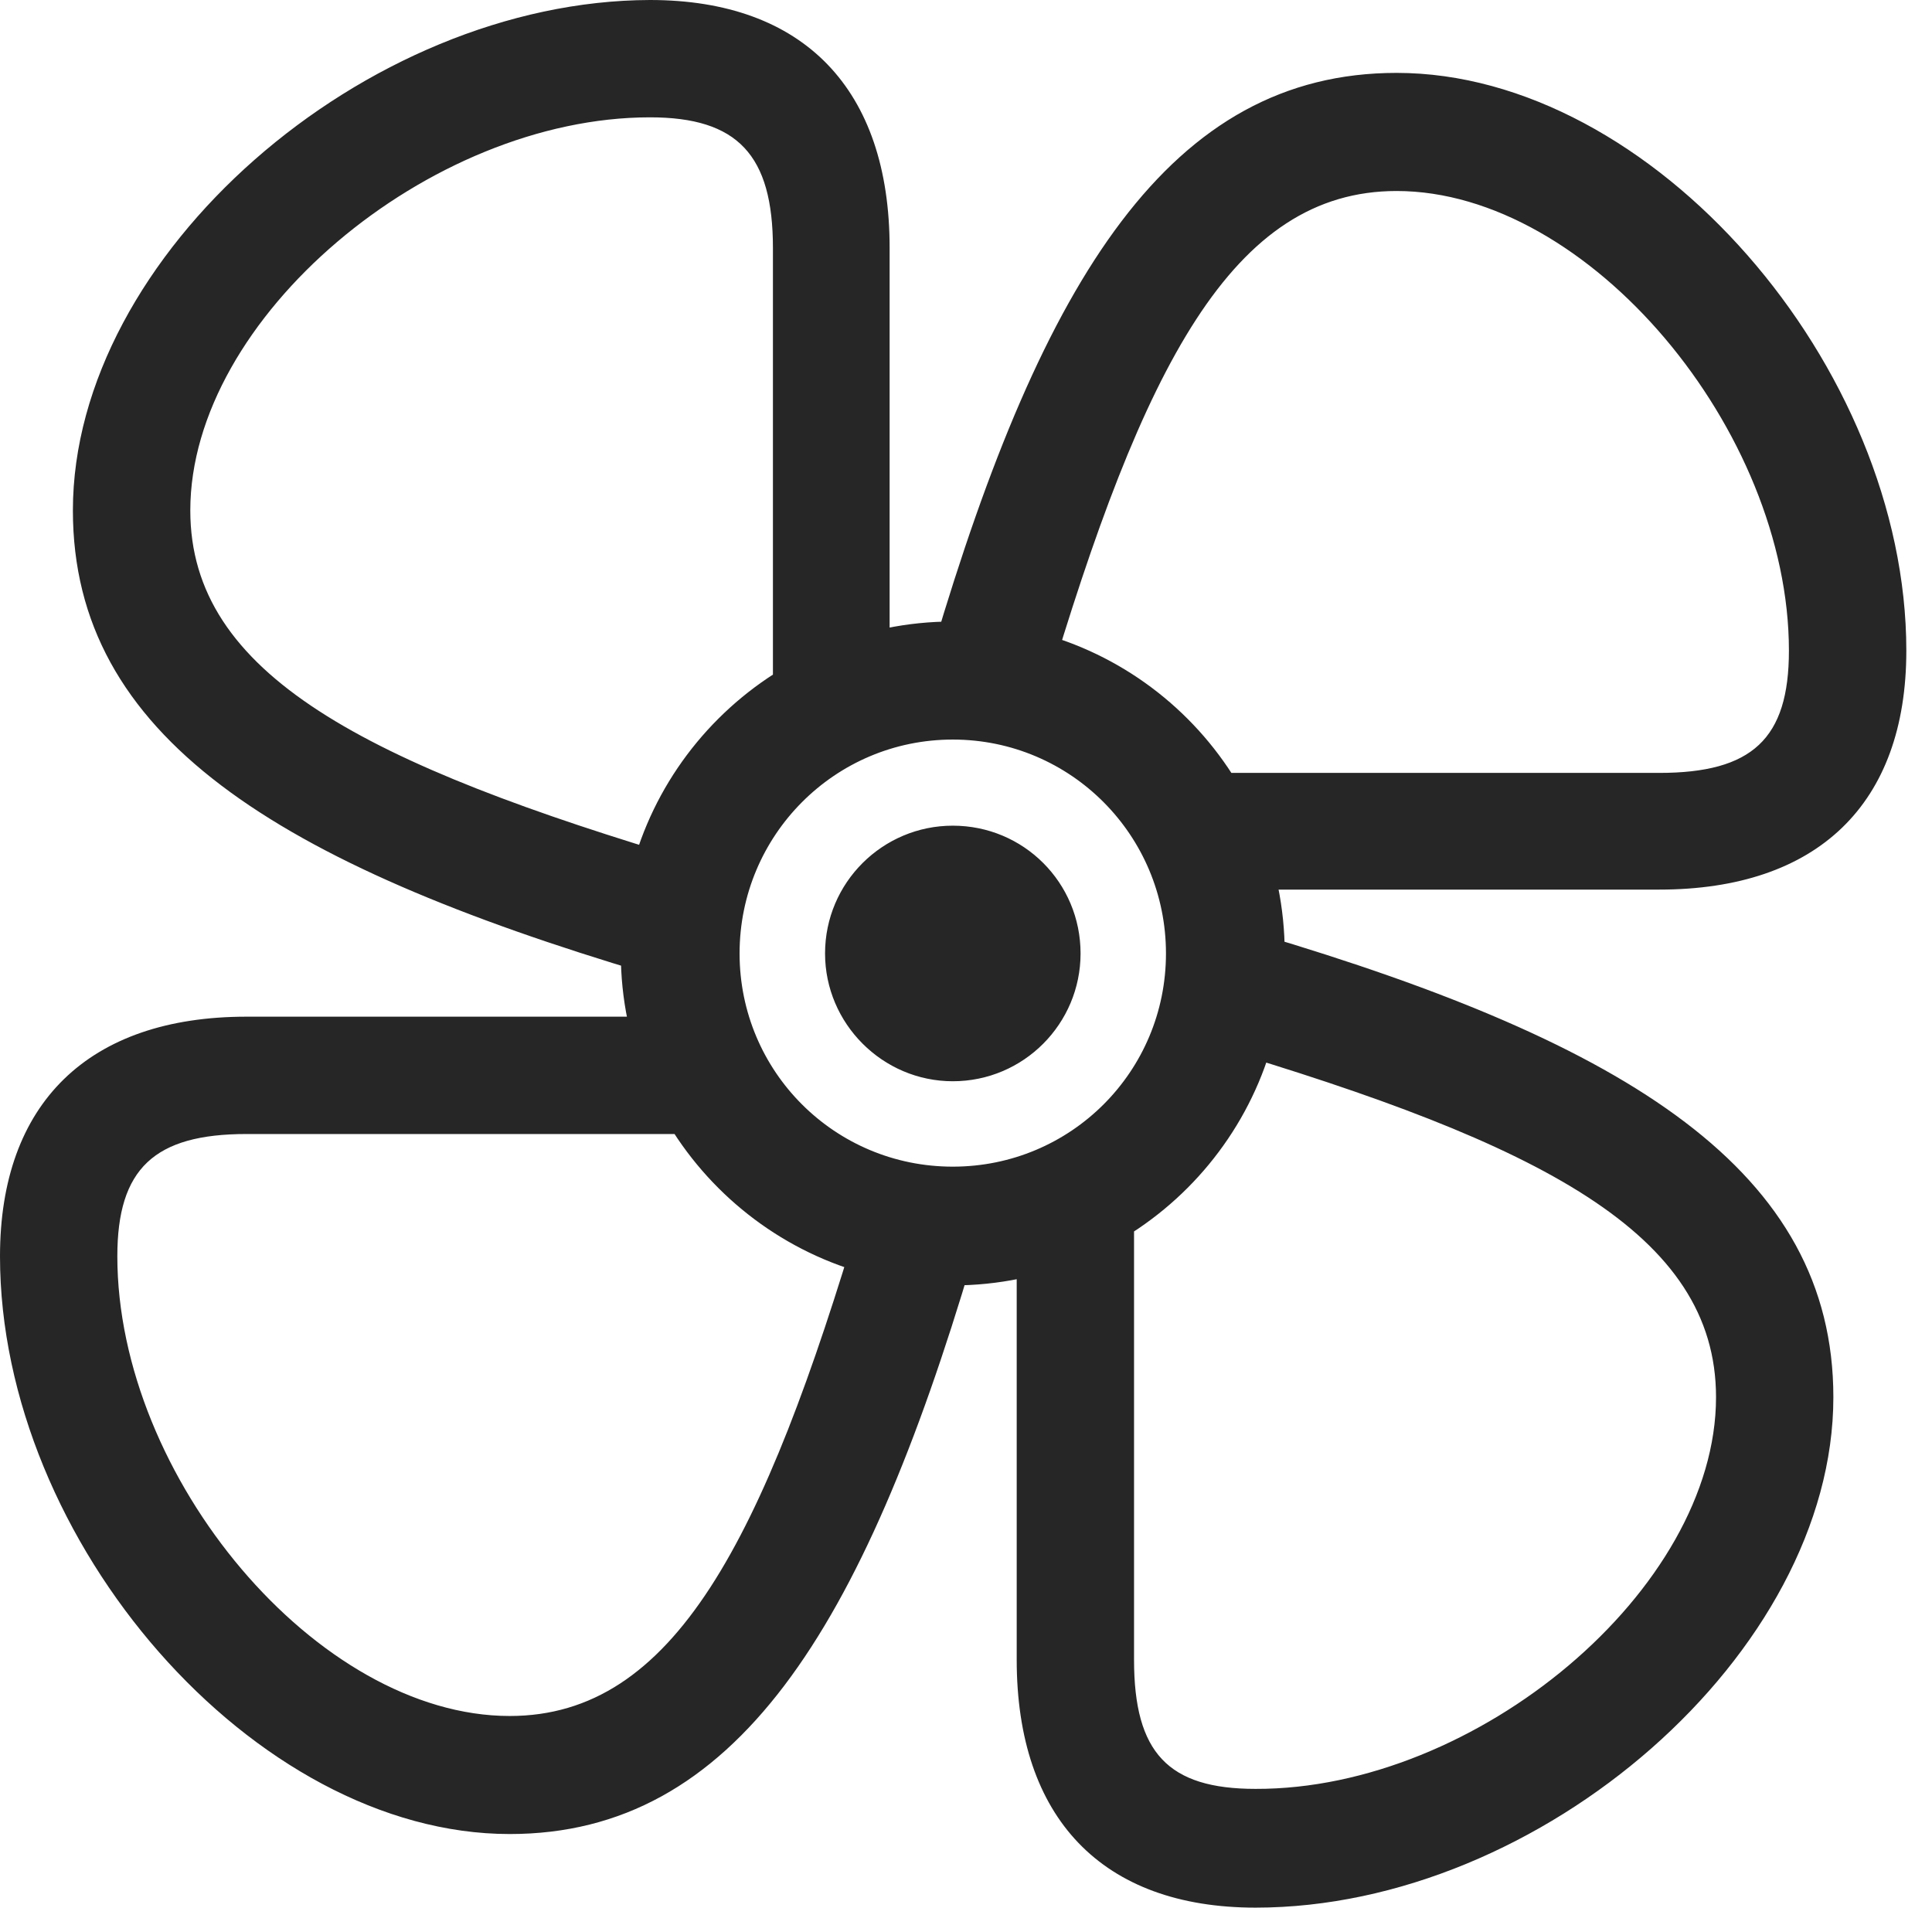 <?xml version="1.0" encoding="UTF-8"?>
<!--Generator: Apple Native CoreSVG 326-->
<!DOCTYPE svg
PUBLIC "-//W3C//DTD SVG 1.1//EN"
       "http://www.w3.org/Graphics/SVG/1.1/DTD/svg11.dtd">
<svg version="1.1" xmlns="http://www.w3.org/2000/svg" xmlns:xlink="http://www.w3.org/1999/xlink" viewBox="0 0 27.168 26.826">
 <g>
  <rect height="26.826" opacity="0" width="27.168" x="0" y="0"/>
  <path d="M12.51 9.521L12.51 3.486C12.51 1.25 11.299 0 9.141 0C5.137 0.01 1.025 3.584 1.025 7.178C1.025 10.352 3.887 12.139 9.102 13.691L9.775 12.119C5.127 10.742 2.676 9.482 2.676 7.178C2.676 4.473 6.035 1.65 9.141 1.65C10.371 1.65 10.869 2.178 10.869 3.486L10.869 9.951ZM17.295 12.51L23.33 12.51C25.557 12.51 26.807 11.309 26.807 9.15C26.807 5.146 23.232 1.025 19.639 1.025C16.465 1.025 14.668 3.896 13.125 9.111L14.697 9.785C16.074 5.137 17.334 2.686 19.639 2.686C22.344 2.686 25.156 6.055 25.156 9.15C25.156 10.391 24.639 10.869 23.33 10.869L16.855 10.869ZM14.297 17.305L14.297 23.34C14.297 25.566 15.498 26.826 17.656 26.826C21.67 26.826 25.781 23.242 25.781 19.648C25.781 16.475 22.91 14.678 17.705 13.135L17.031 14.707C21.67 16.084 24.131 17.344 24.131 19.648C24.131 22.354 20.762 25.166 17.656 25.156C16.426 25.156 15.947 24.648 15.947 23.34L15.947 16.875ZM9.512 14.297L3.467 14.297C1.24 14.297 0 15.518 0 17.666C0 21.68 3.574 25.791 7.168 25.791C10.332 25.791 12.129 22.92 13.672 17.715L12.109 17.041C10.732 21.68 9.473 24.131 7.168 24.131C4.463 24.131 1.65 20.771 1.65 17.666C1.65 16.436 2.168 15.947 3.467 15.947L9.941 15.947ZM13.398 18.076C15.977 18.076 18.066 15.977 18.066 13.408C18.066 10.83 15.977 8.74 13.398 8.74C10.83 8.74 8.73 10.83 8.73 13.408C8.73 15.977 10.83 18.076 13.398 18.076ZM13.398 16.406C11.738 16.406 10.4 15.068 10.4 13.408C10.4 11.748 11.738 10.4 13.398 10.4C15.059 10.4 16.396 11.748 16.396 13.408C16.396 15.068 15.059 16.406 13.398 16.406ZM13.398 15.205C14.395 15.205 15.195 14.395 15.195 13.408C15.195 12.412 14.395 11.611 13.398 11.611C12.412 11.611 11.602 12.412 11.602 13.408C11.602 14.395 12.412 15.205 13.398 15.205Z" fill="black" fill-opacity="0.85"/>
 </g>
</svg>
